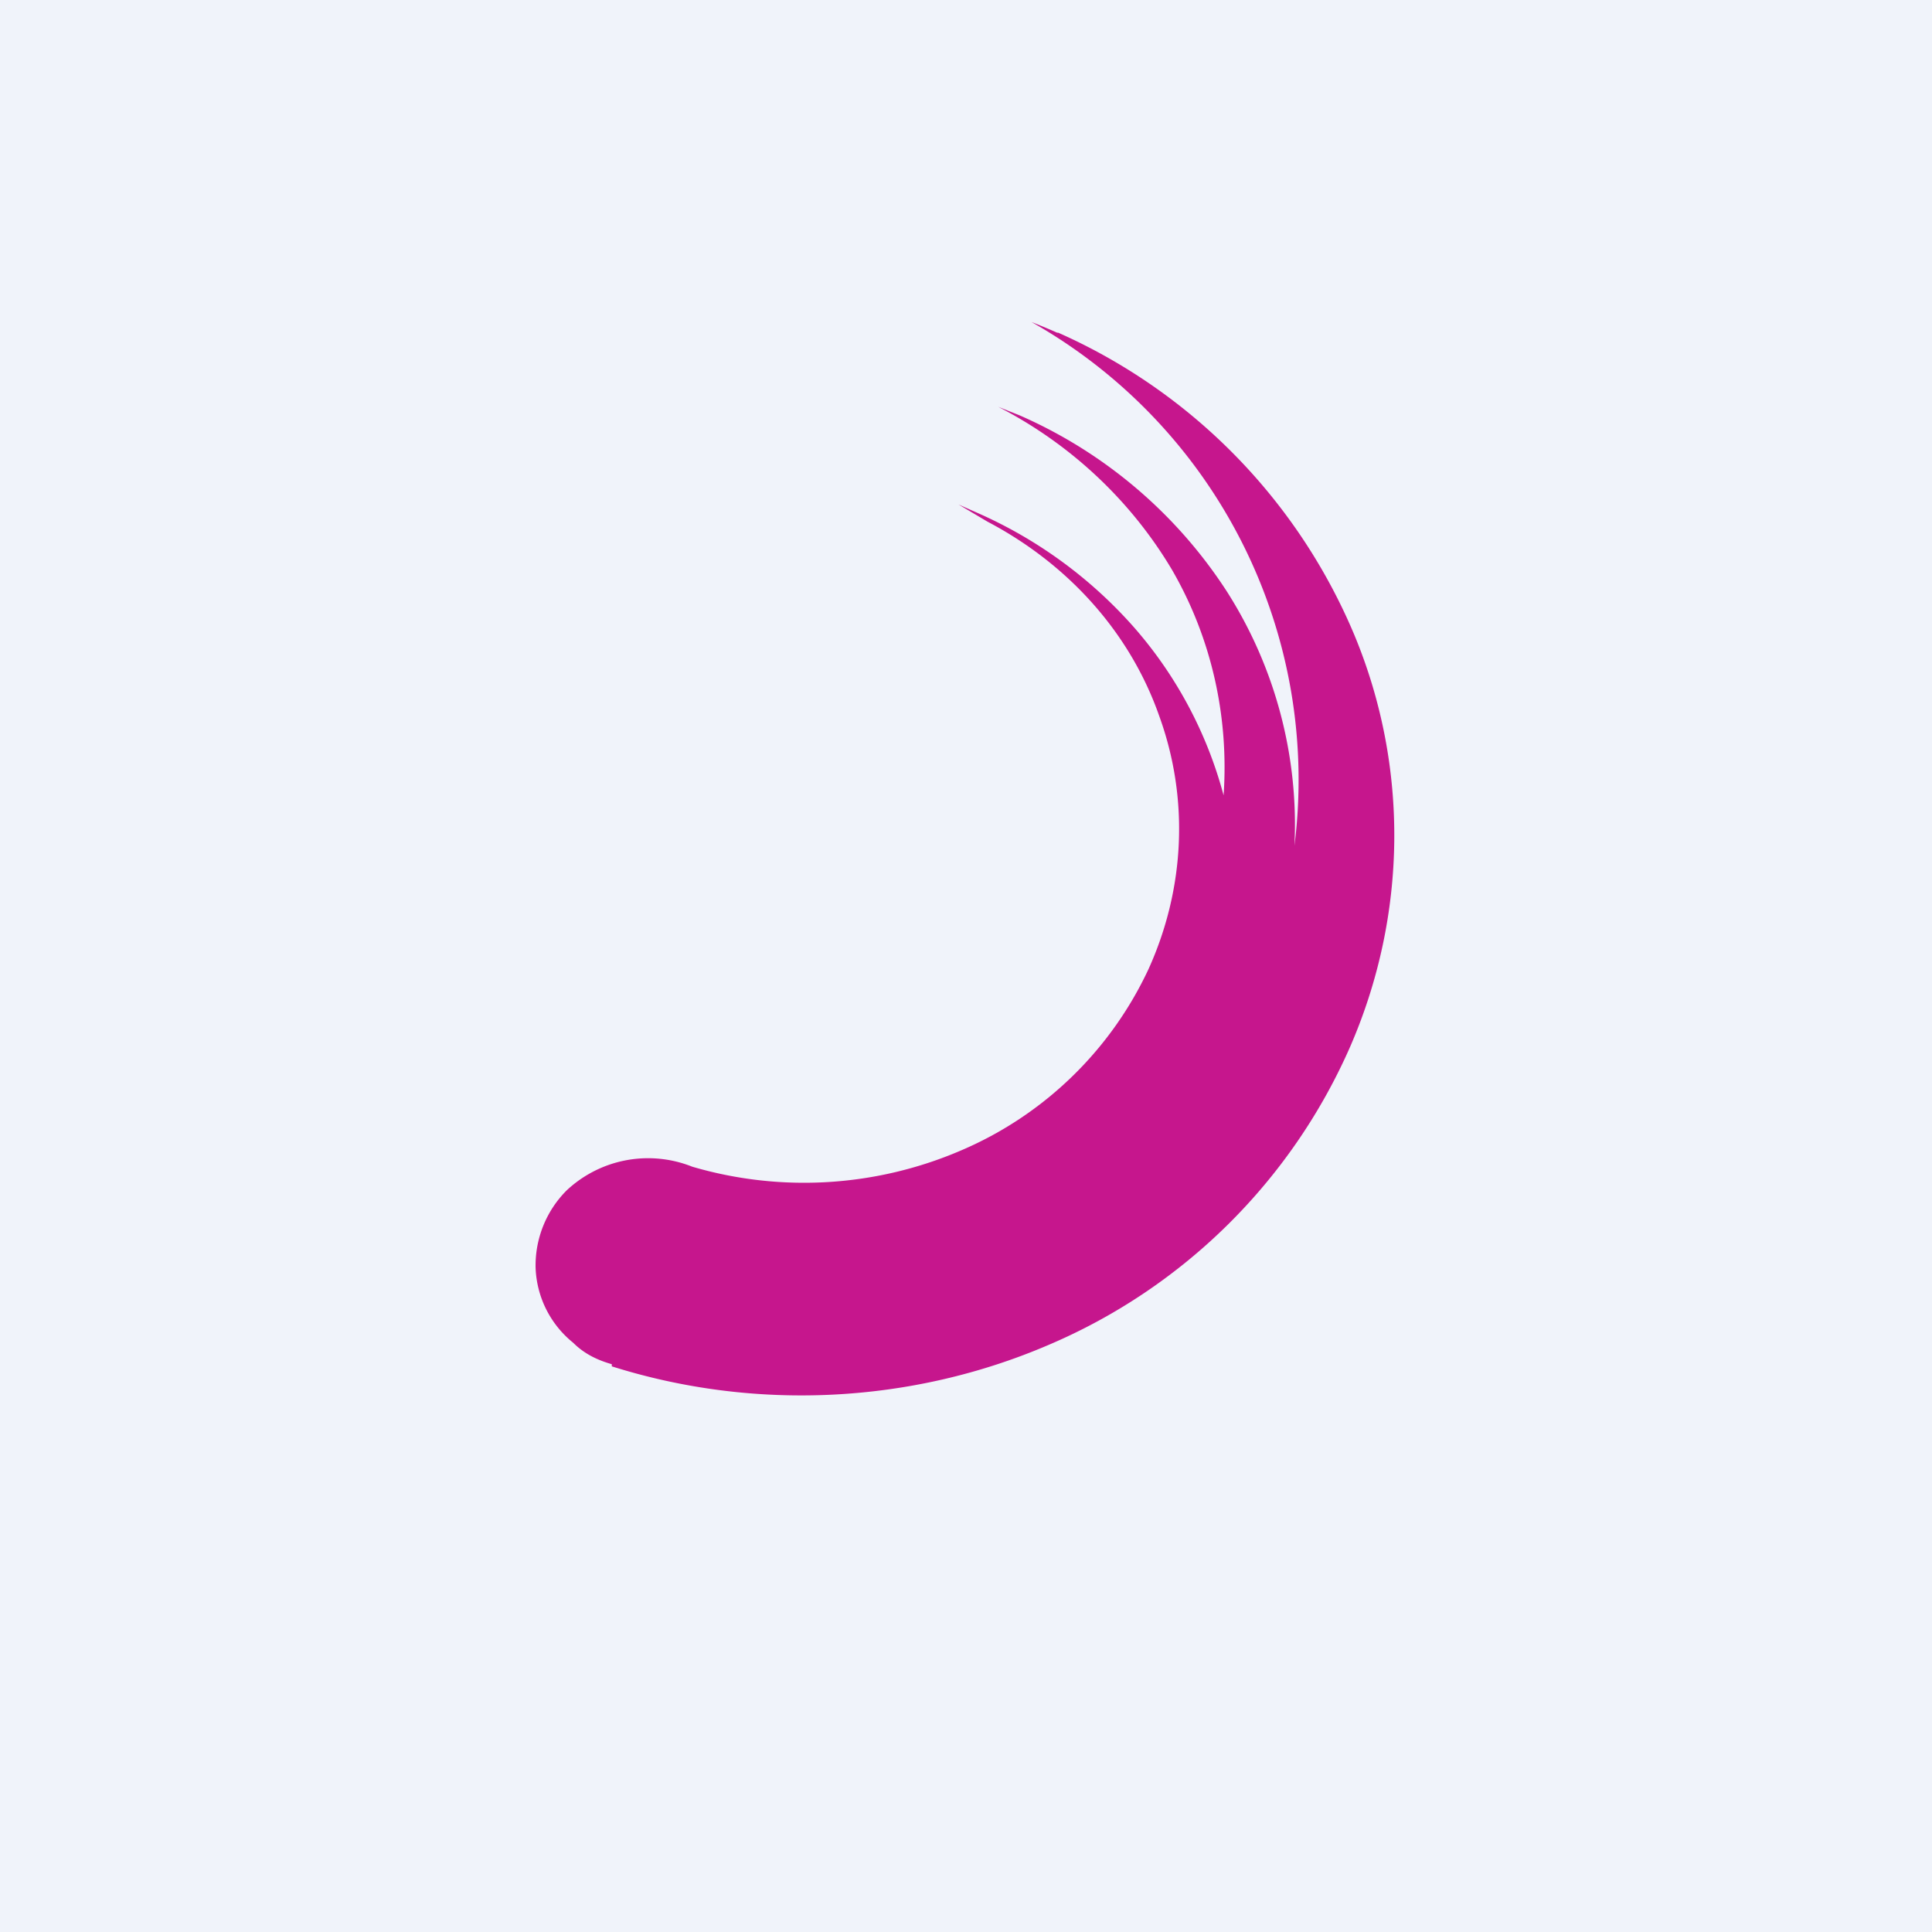 <!-- by TradingView --><svg width="18" height="18" viewBox="0 0 18 18" xmlns="http://www.w3.org/2000/svg"><path fill="#F0F3FA" d="M0 0h18v18H0z"/><path d="M9.85 3.1a5.4 5.4 0 0 0-.24-.1 4.9 4.9 0 0 1 2.45 4.88 4.04 4.04 0 0 0-.63-2.37A4.4 4.4 0 0 0 9.5 3.87l-.2-.08c.68.35 1.24.88 1.62 1.52.37.64.53 1.37.48 2.1a3.9 3.9 0 0 0-.83-1.56 4.2 4.2 0 0 0-1.46-1.07l-.18-.08.27.16c.76.4 1.33 1.04 1.6 1.81.28.77.24 1.61-.1 2.36a3.4 3.4 0 0 1-1.75 1.69 3.7 3.7 0 0 1-2.5.15 1.11 1.11 0 0 0-1.17.22.99.99 0 0 0-.29.72.94.94 0 0 0 .35.7c.1.1.22.16.36.2v.02c1.33.42 2.79.35 4.07-.2a5.36 5.36 0 0 0 2.81-2.78c.53-1.22.55-2.6.04-3.83A5.34 5.34 0 0 0 9.86 3.1Z" fill="#C6168D"/></svg>
